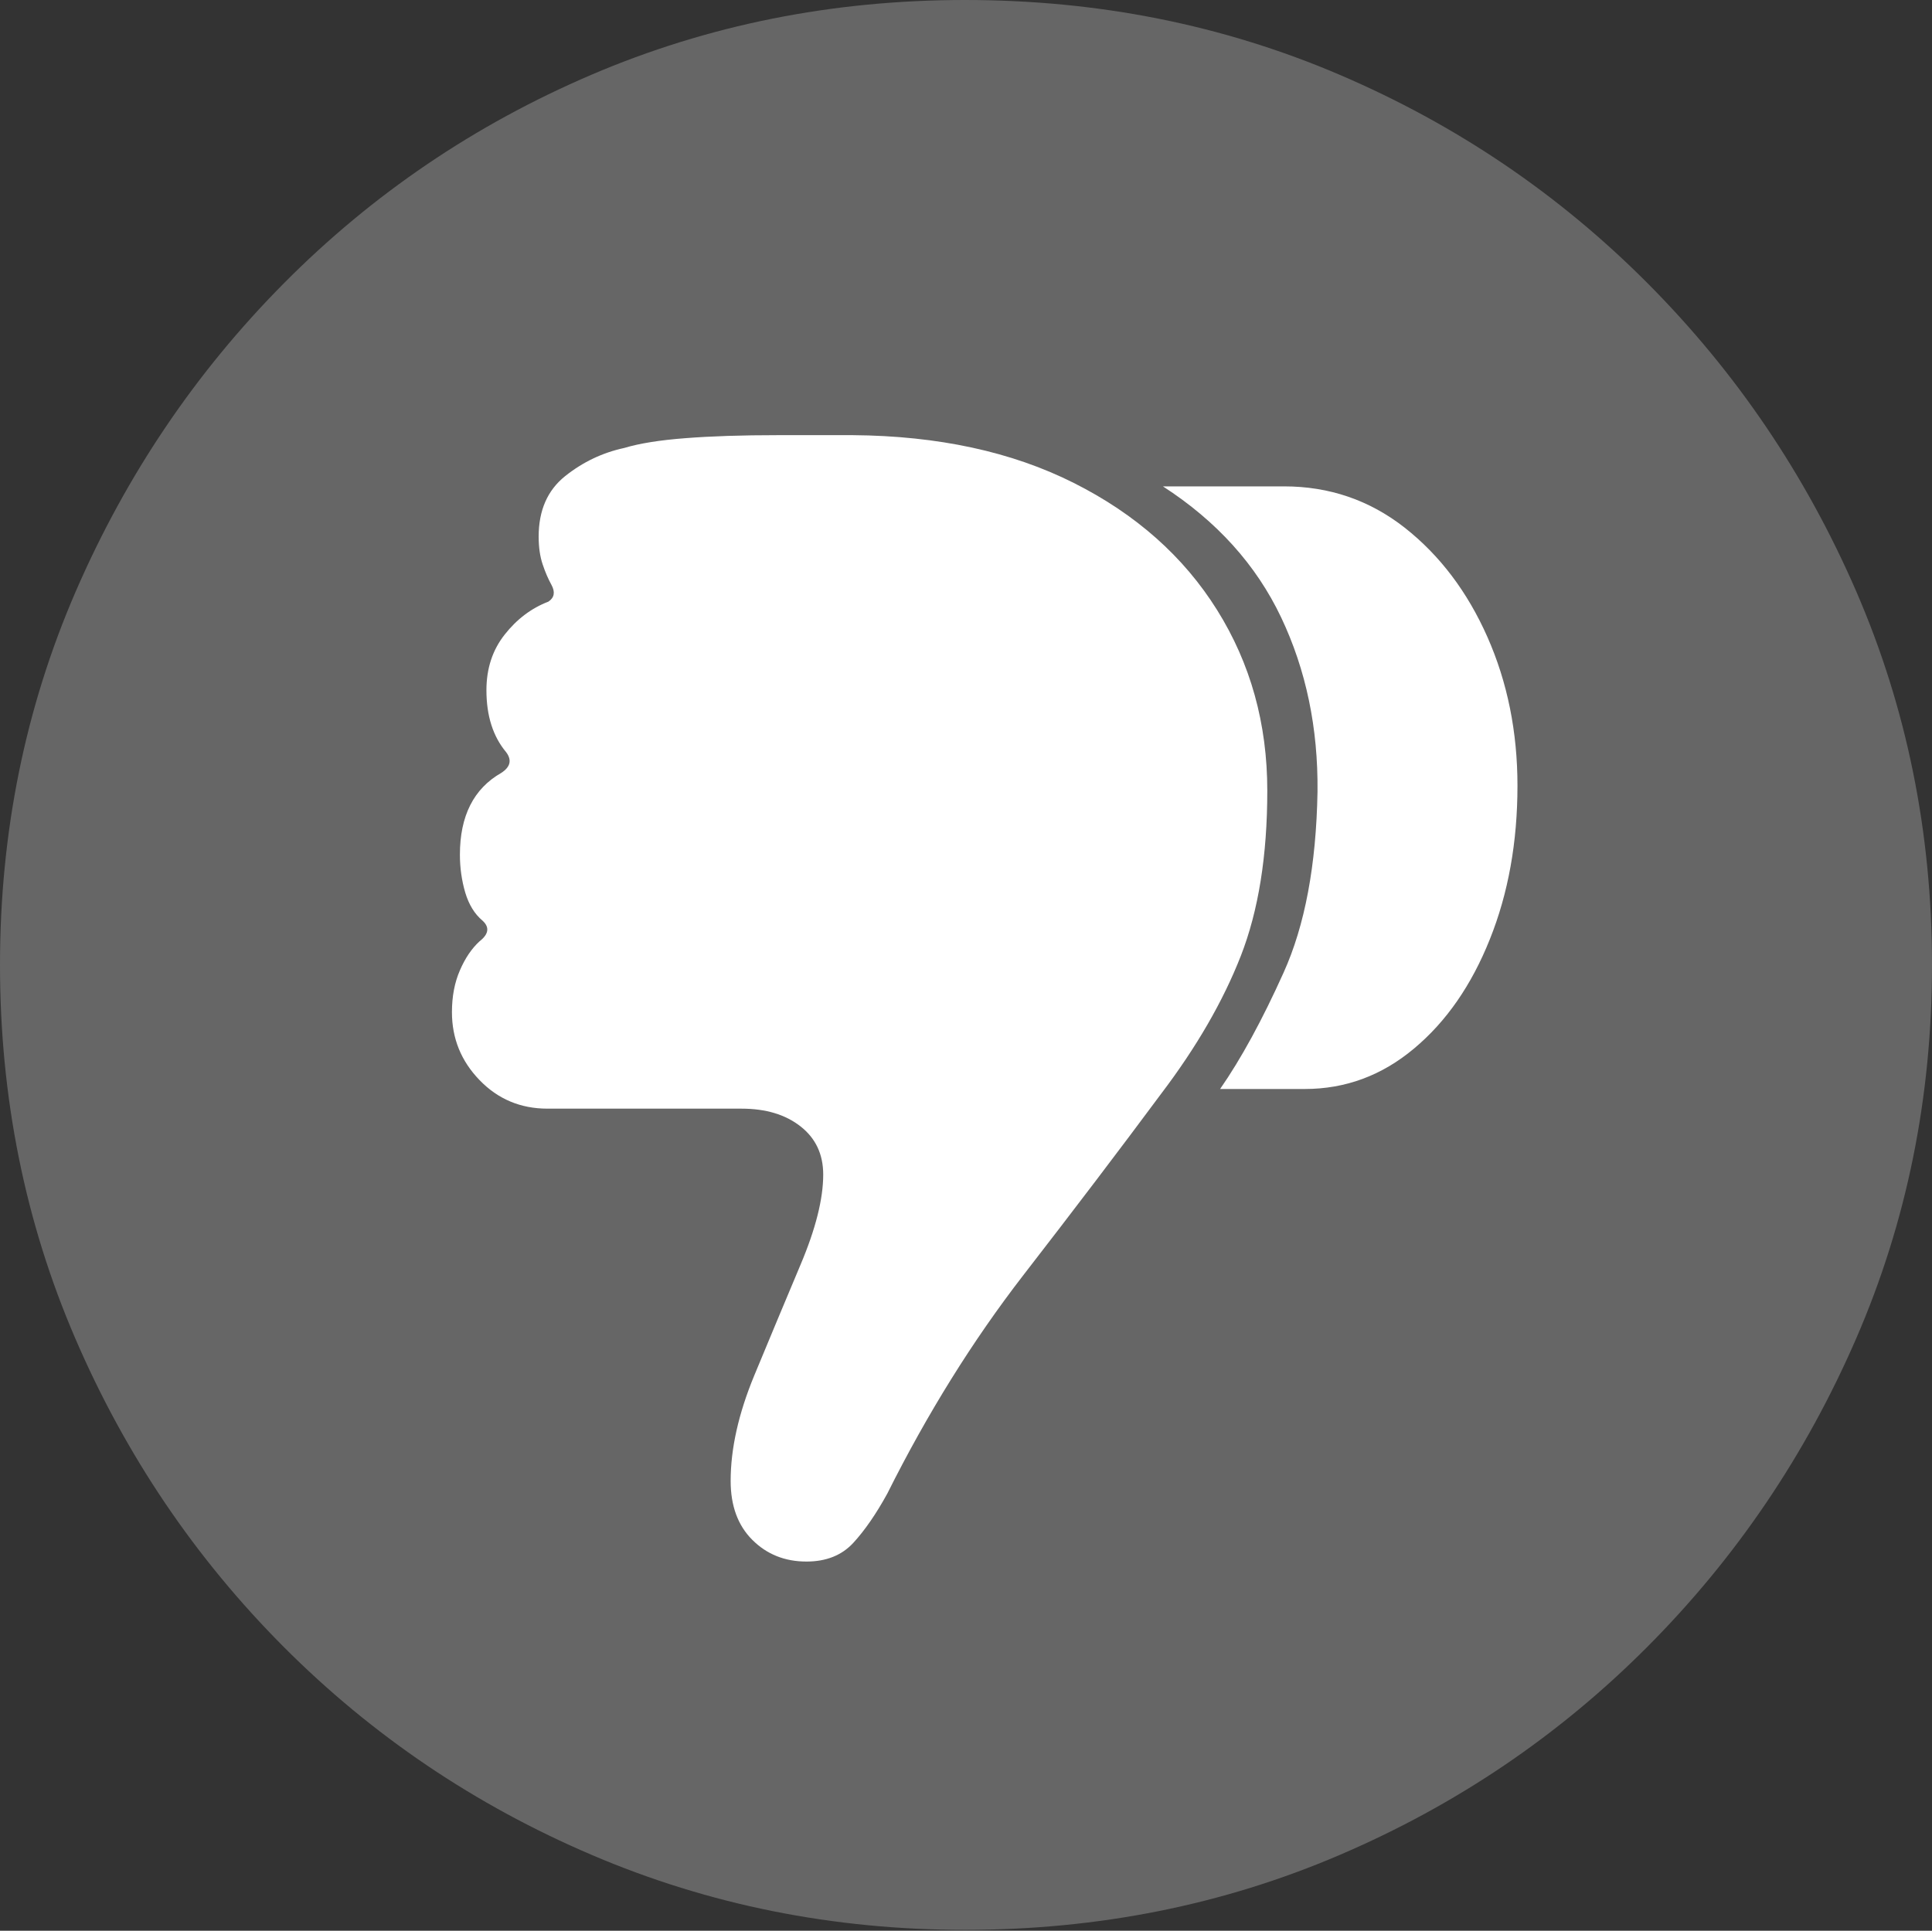 <?xml version="1.0" encoding="UTF-8"?>
<!--Generator: Apple Native CoreSVG 175-->
<!DOCTYPE svg
PUBLIC "-//W3C//DTD SVG 1.1//EN"
       "http://www.w3.org/Graphics/SVG/1.1/DTD/svg11.dtd">
<svg version="1.1" xmlns="http://www.w3.org/2000/svg" xmlns:xlink="http://www.w3.org/1999/xlink" width="19.16" height="19.15">
 <rect width="100%" height="100%" fill="#333333" stroke="none"/>
 <g>
  <rect height="19.15" opacity="0" width="19.16" x="0" y="0"/>
  <path d="M9.57 19.141Q11.553 19.141 13.286 18.398Q15.02 17.656 16.338 16.333Q17.656 15.01 18.408 13.276Q19.16 11.543 19.16 9.57Q19.16 7.598 18.408 5.864Q17.656 4.131 16.338 2.808Q15.02 1.484 13.286 0.742Q11.553 0 9.57 0Q7.598 0 5.864 0.742Q4.131 1.484 2.817 2.808Q1.504 4.131 0.752 5.864Q0 7.598 0 9.57Q0 11.543 0.747 13.276Q1.494 15.01 2.812 16.333Q4.131 17.656 5.869 18.398Q7.607 19.141 9.57 19.141Z" fill="rgba(255,255,255,0.25)"/>
  <path d="M15.049 7.793Q15.049 8.633 14.775 9.316Q14.502 10 14.023 10.4Q13.545 10.801 12.94 10.801L12.1 10.801Q12.412 10.352 12.729 9.648Q13.047 8.945 13.066 7.852Q13.076 6.904 12.705 6.123Q12.334 5.342 11.533 4.824L12.734 4.824Q13.408 4.824 13.931 5.234Q14.453 5.645 14.751 6.318Q15.049 6.992 15.049 7.793ZM12.568 7.842Q12.568 8.809 12.305 9.482Q12.041 10.156 11.514 10.85Q10.898 11.68 10.146 12.651Q9.395 13.623 8.799 14.815Q8.633 15.117 8.462 15.303Q8.291 15.488 7.998 15.488Q7.676 15.488 7.461 15.273Q7.246 15.059 7.246 14.688Q7.246 14.209 7.48 13.643Q7.715 13.076 7.939 12.544Q8.164 12.012 8.164 11.65Q8.164 11.348 7.939 11.172Q7.715 10.996 7.354 10.996L5.43 10.996Q5.029 10.996 4.756 10.713Q4.482 10.43 4.482 10.039Q4.482 9.805 4.561 9.624Q4.639 9.443 4.756 9.336Q4.893 9.229 4.785 9.131Q4.668 9.033 4.614 8.853Q4.561 8.672 4.561 8.477Q4.561 7.9 4.971 7.666Q5.107 7.578 5.02 7.461Q4.824 7.227 4.824 6.846Q4.824 6.523 5.005 6.294Q5.186 6.064 5.439 5.967Q5.527 5.908 5.469 5.801Q5.42 5.713 5.381 5.596Q5.342 5.479 5.342 5.322Q5.342 4.932 5.605 4.722Q5.869 4.512 6.191 4.443Q6.416 4.375 6.797 4.346Q7.178 4.316 7.715 4.316L8.457 4.316Q9.727 4.326 10.649 4.79Q11.572 5.254 12.07 6.05Q12.568 6.846 12.568 7.842Z" fill="#ffffff"/>
 </g>
</svg>
